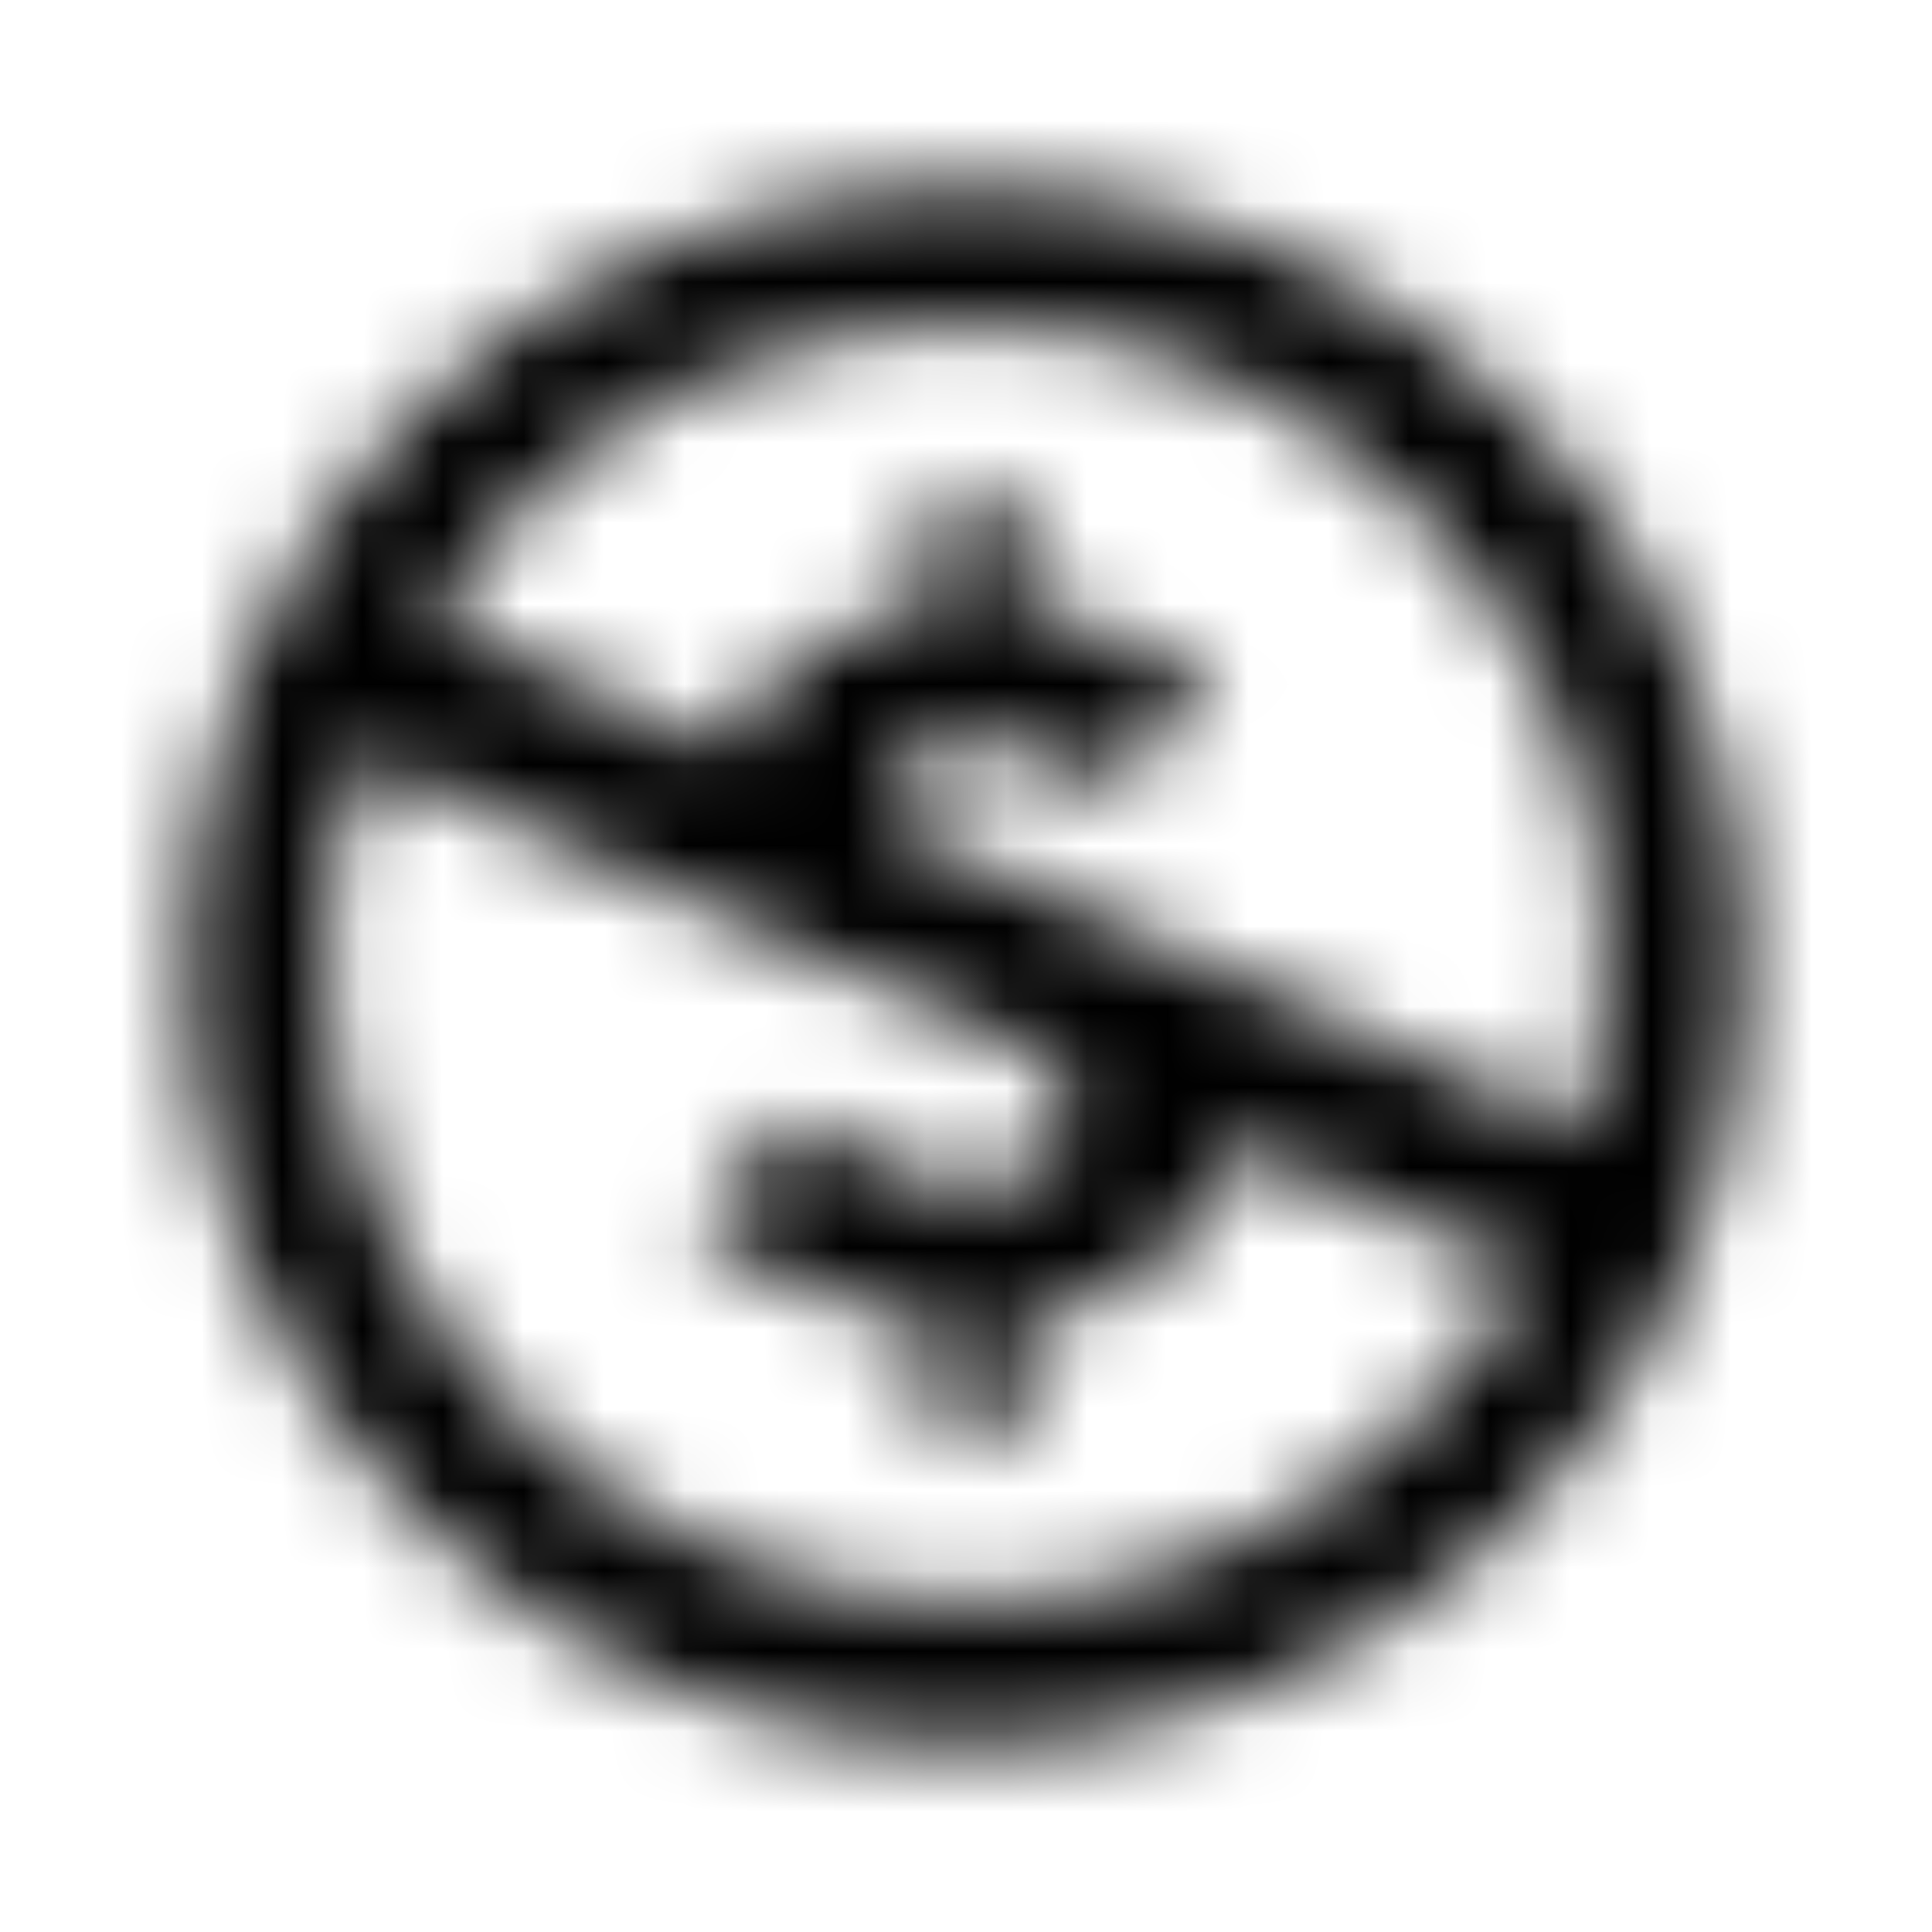 <?xml version="1.0" encoding="UTF-8"?>
<svg width="24px" height="24px" viewBox="0 0 24 24" version="1.1" xmlns="http://www.w3.org/2000/svg" xmlns:xlink="http://www.w3.org/1999/xlink">
    <!-- Generator: Sketch 52.5 (67469) - http://www.bohemiancoding.com/sketch -->
    <title>creative-commons-nc</title>
    <desc>Created with Sketch.</desc>
    <defs>
        <path d="M11.984,2.312 C17.445,2.312 21.688,6.527 21.688,12 C21.688,17.75 17.059,21.688 11.984,21.688 C6.73,21.688 2.312,17.359 2.312,12 C2.312,6.809 6.402,2.312 11.984,2.312 Z M4.492,9.387 C4.203,10.184 4.059,11.055 4.059,12 C4.059,16.332 7.656,19.906 12.016,19.906 C16.797,19.906 18.938,15.93 18.988,15.84 L15.34,14.215 C15.039,15.664 13.73,16.285 12.676,16.379 L12.676,17.867 L11.551,17.867 L11.551,16.375 C10.477,16.363 9.496,15.977 8.609,15.215 L9.941,13.867 C11.18,15.016 13.316,15.109 13.316,13.781 C13.316,13.539 13.23,13.344 13.059,13.191 C12.504,12.957 12.988,13.188 4.492,9.387 Z M12.016,4.043 C10.516,4.043 7.625,4.383 5.355,7.676 L9.059,9.336 C9.449,8.113 10.637,7.66 11.551,7.605 L11.551,6.117 L12.676,6.117 L12.676,7.605 C13.562,7.652 14.371,7.953 15.098,8.504 L13.836,9.801 C12.168,8.633 10.574,9.488 11.102,10.234 C13.188,11.176 12.812,11.008 14.734,11.859 L19.699,14.074 C19.859,13.395 19.941,12.703 19.941,12 C19.941,9.773 19.168,7.898 17.625,6.379 C16.09,4.82 14.219,4.043 12.016,4.043 Z" id="path-1"></path>
    </defs>
    <g id="creative-commons-nc" stroke="none" stroke-width="1" fill="none" fill-rule="evenodd">
        <mask id="mask-2" fill="white">
            <use xlink:href="#path-1"></use>
        </mask>
        <g fill-rule="nonzero"></g>
        <g id="🎨-color" mask="url(#mask-2)" fill="#000000">
            <rect id="🎨-Color" x="0" y="0" width="24" height="24"></rect>
        </g>
    </g>
</svg>